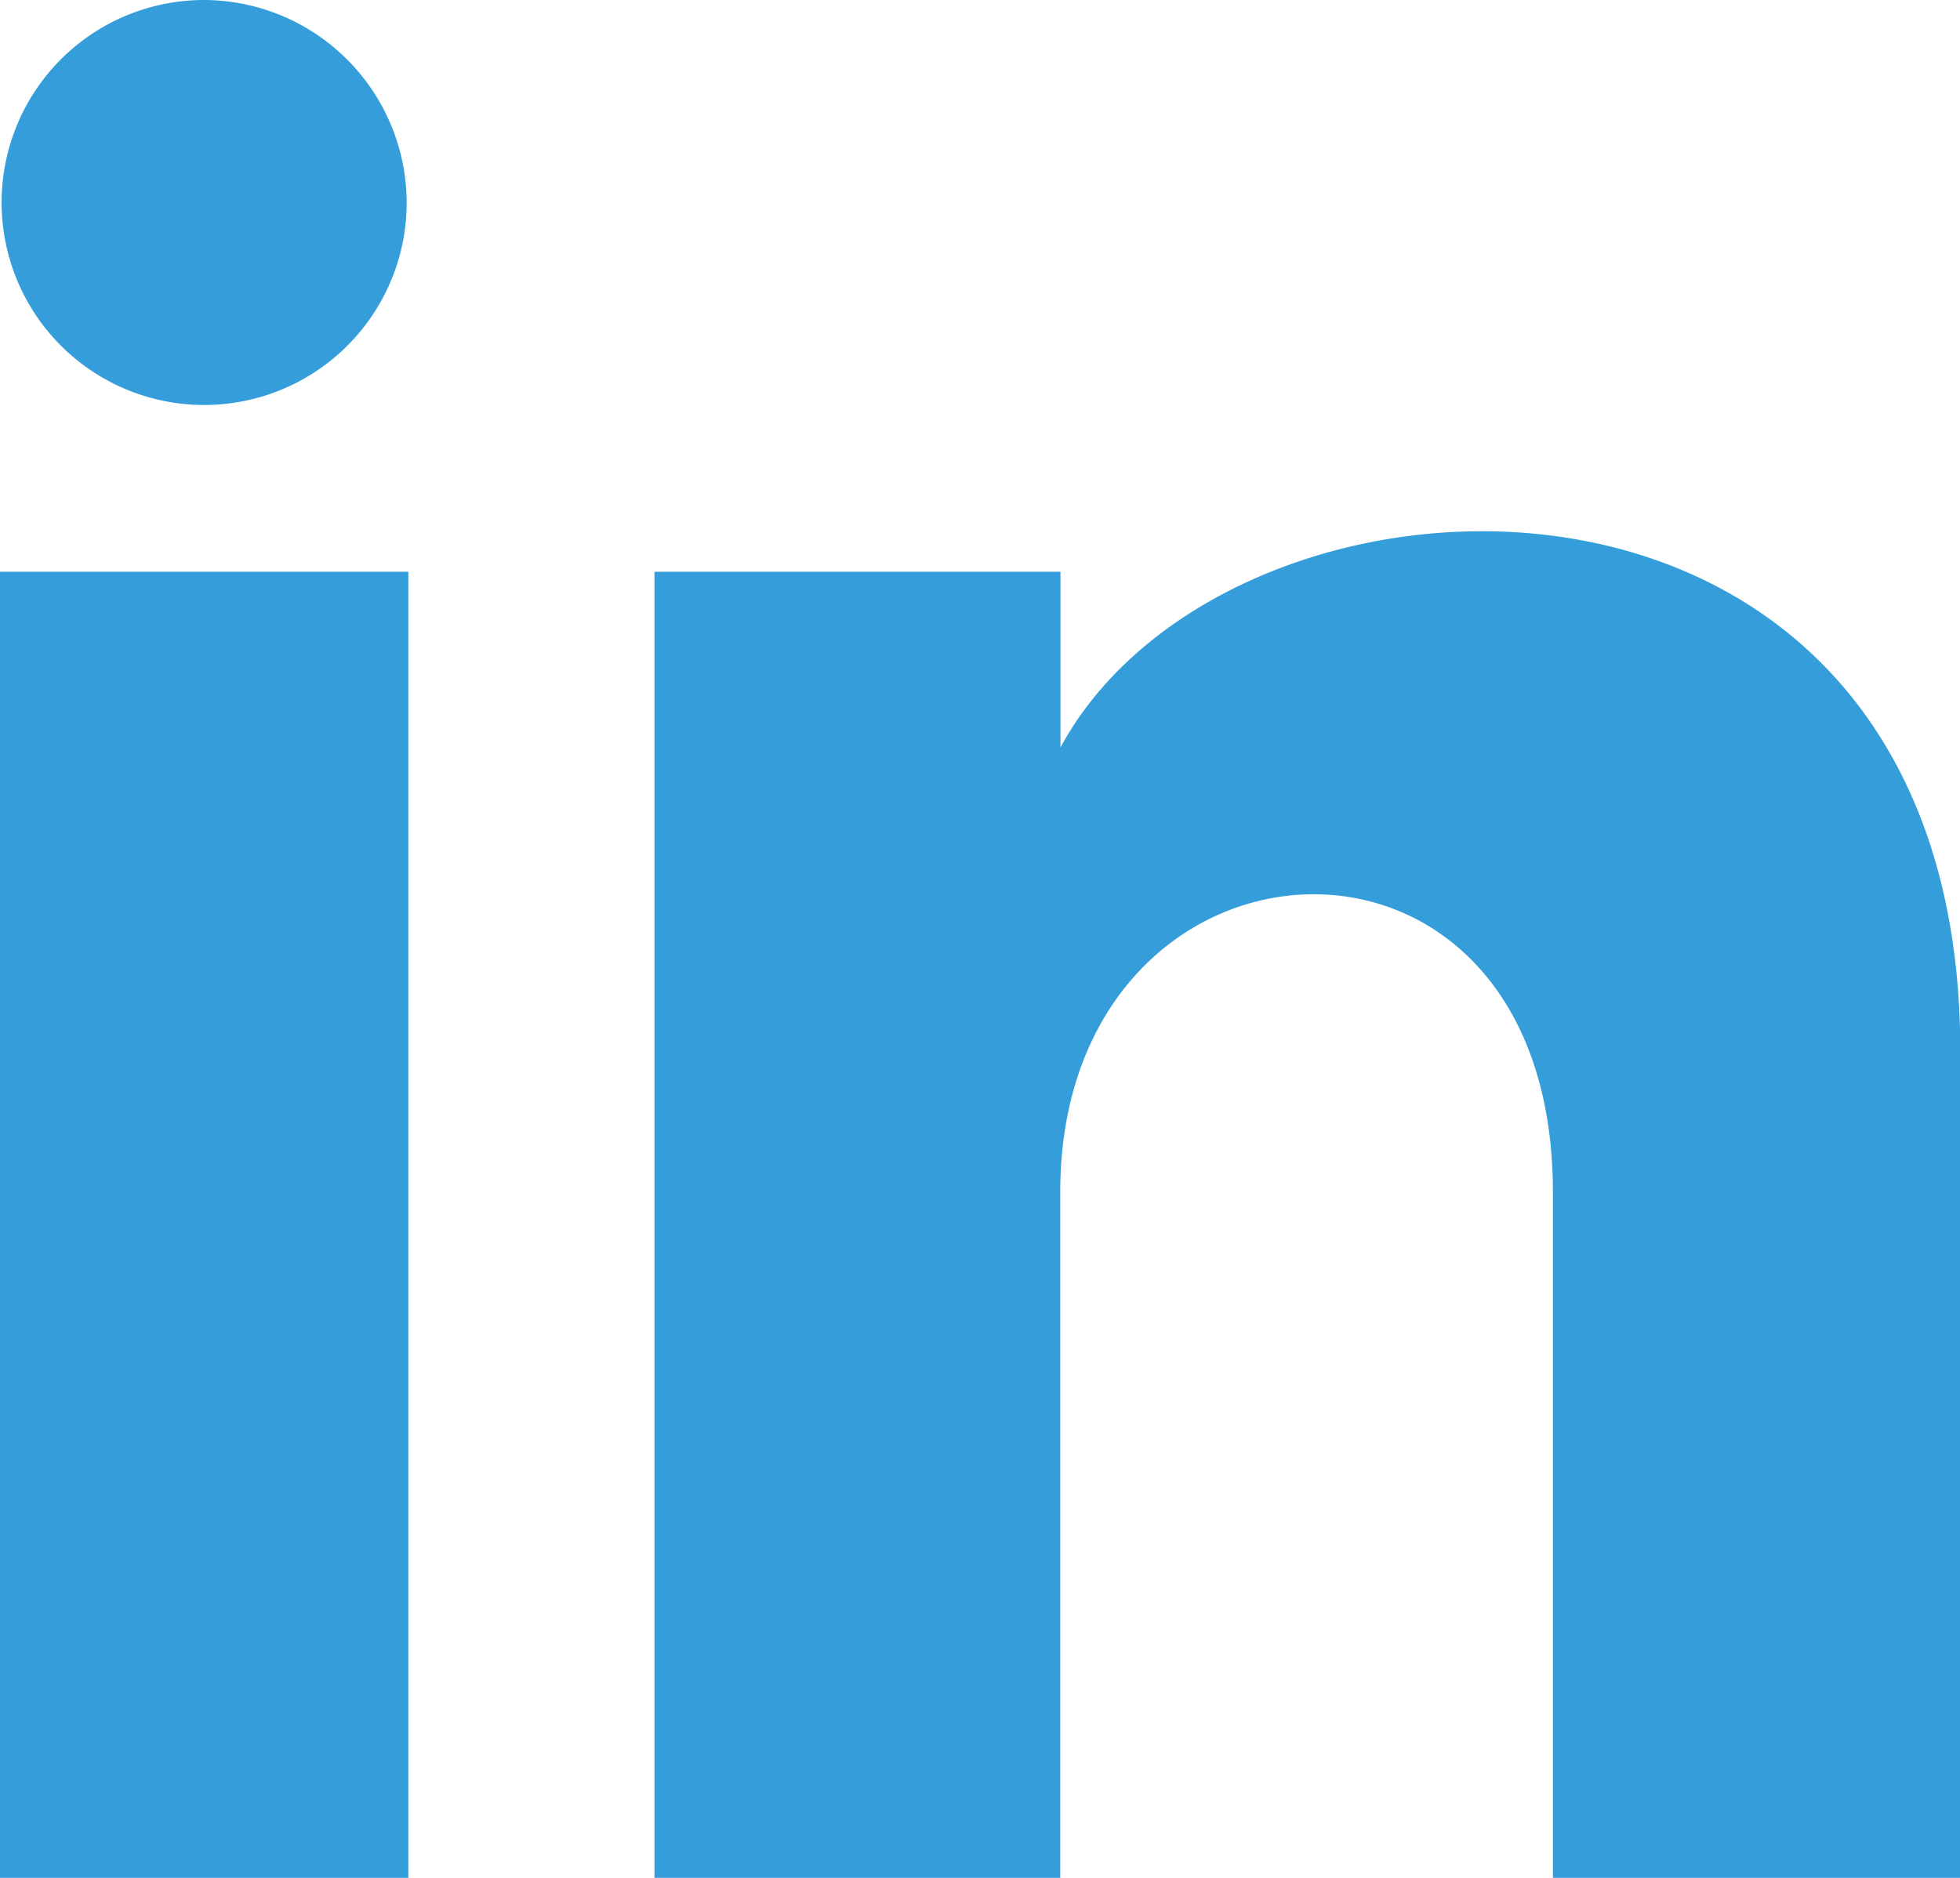<svg xmlns="http://www.w3.org/2000/svg" width="28.247" height="27.07" viewBox="0 0 28.247 27.07">
  <path id="linkedin" d="M5.861,3.942A2.919,2.919,0,1,1,2.942,1,2.93,2.93,0,0,1,5.861,3.942Zm.024,5.3H0V28.07H5.885Zm9.395,0H9.432V28.07h5.848V18.185c0-5.5,7.1-5.946,7.1,0V28.07h5.871V16.146c0-9.274-10.5-8.937-12.968-4.371V9.239Z" transform="translate(0 -1)" fill="#359eda"/>
</svg>
